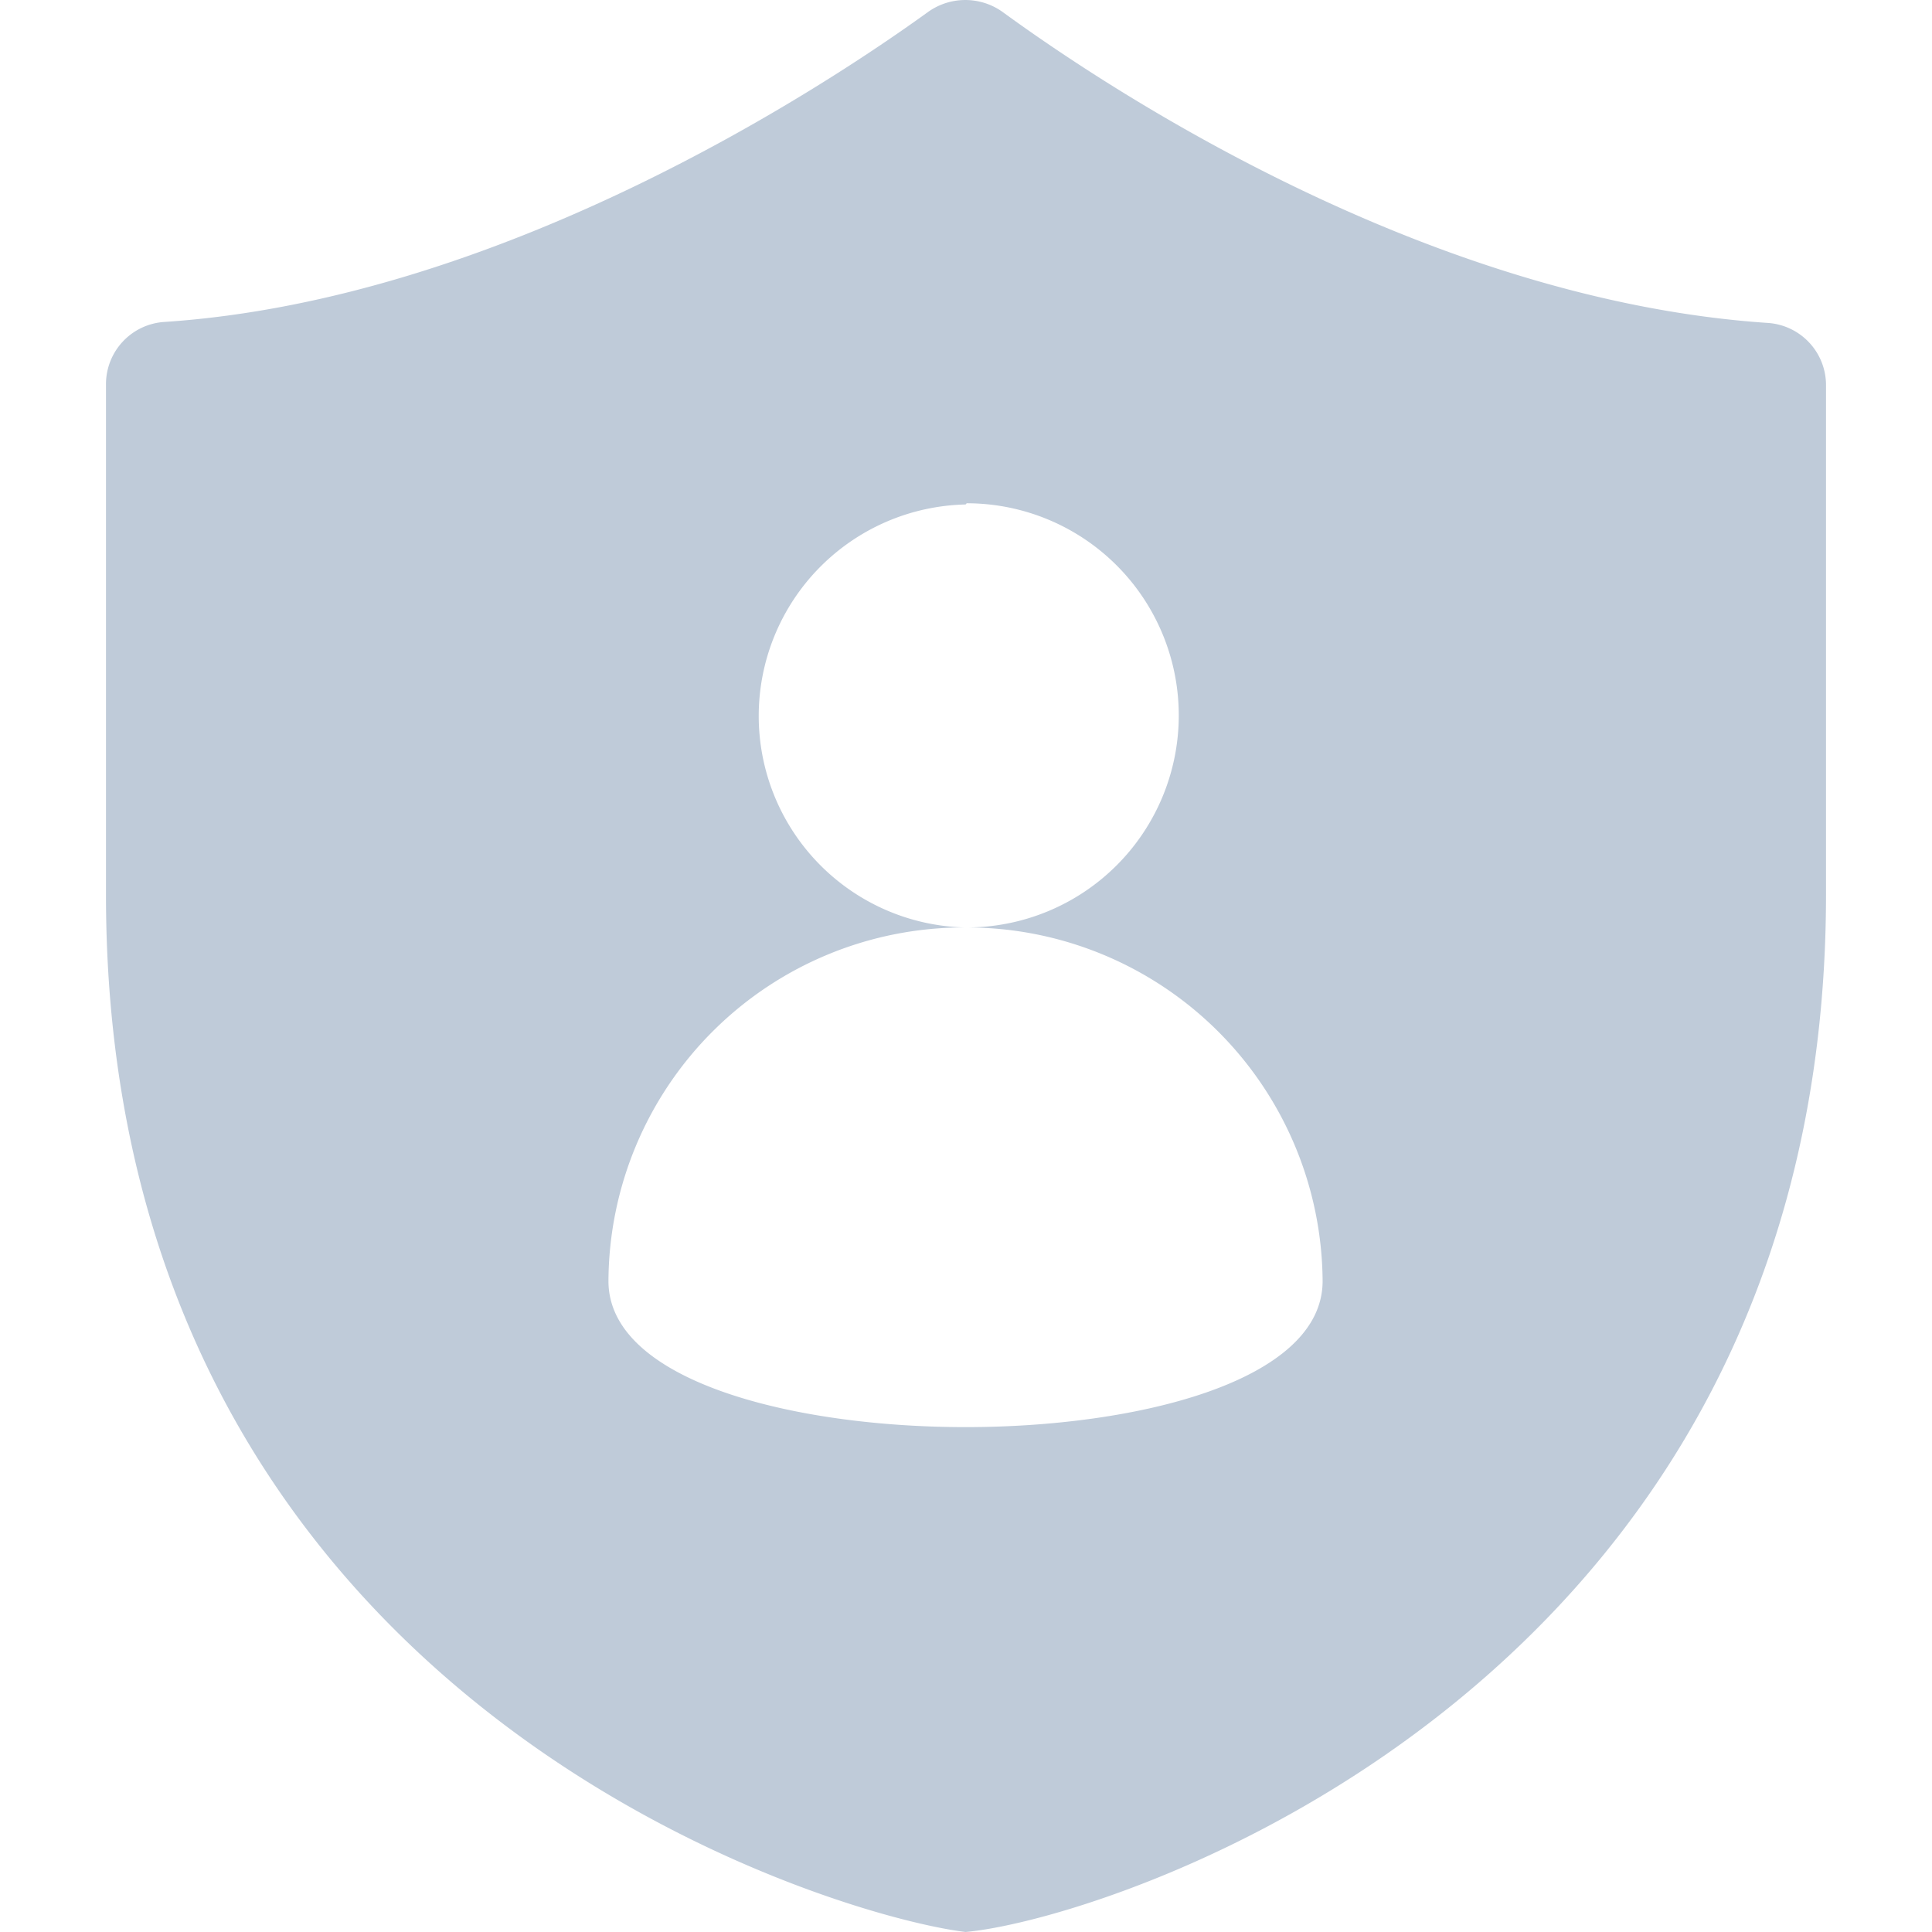 <svg t="1619664968663" class="icon" viewBox="0 0 1024 1024" version="1.1" xmlns="http://www.w3.org/2000/svg" p-id="1819" width="200" height="200"><path d="M936.622 171.139C755.907 158.87 587.534 47.306 531.362 6.312a33.973 33.973 0 0 0-39.434 0c-56.739 40.994-226.957 152.557-404.905 164.331A33.051 33.051 0 0 0 56.172 203.41v270.788c0 427.459 383.415 541.079 455.615 549.802 78.016-7.092 455.545-129.011 456.041-549.306V203.906a33.051 33.051 0 0 0-31.207-32.767z m-424.834 585.264c-91.208 0-189.296-24.327-189.296-77.449a188.374 188.374 0 0 1 189.296-187.381h-0.638a112.131 112.131 0 0 1 0.638-224.191l0.567-0.638a112.414 112.414 0 1 1 0 224.829 188.658 188.658 0 0 1 188.658 187.381c0 53.122-98.088 77.449-189.225 77.449z" fill="#bfcbd9" p-id="1820"></path></svg>